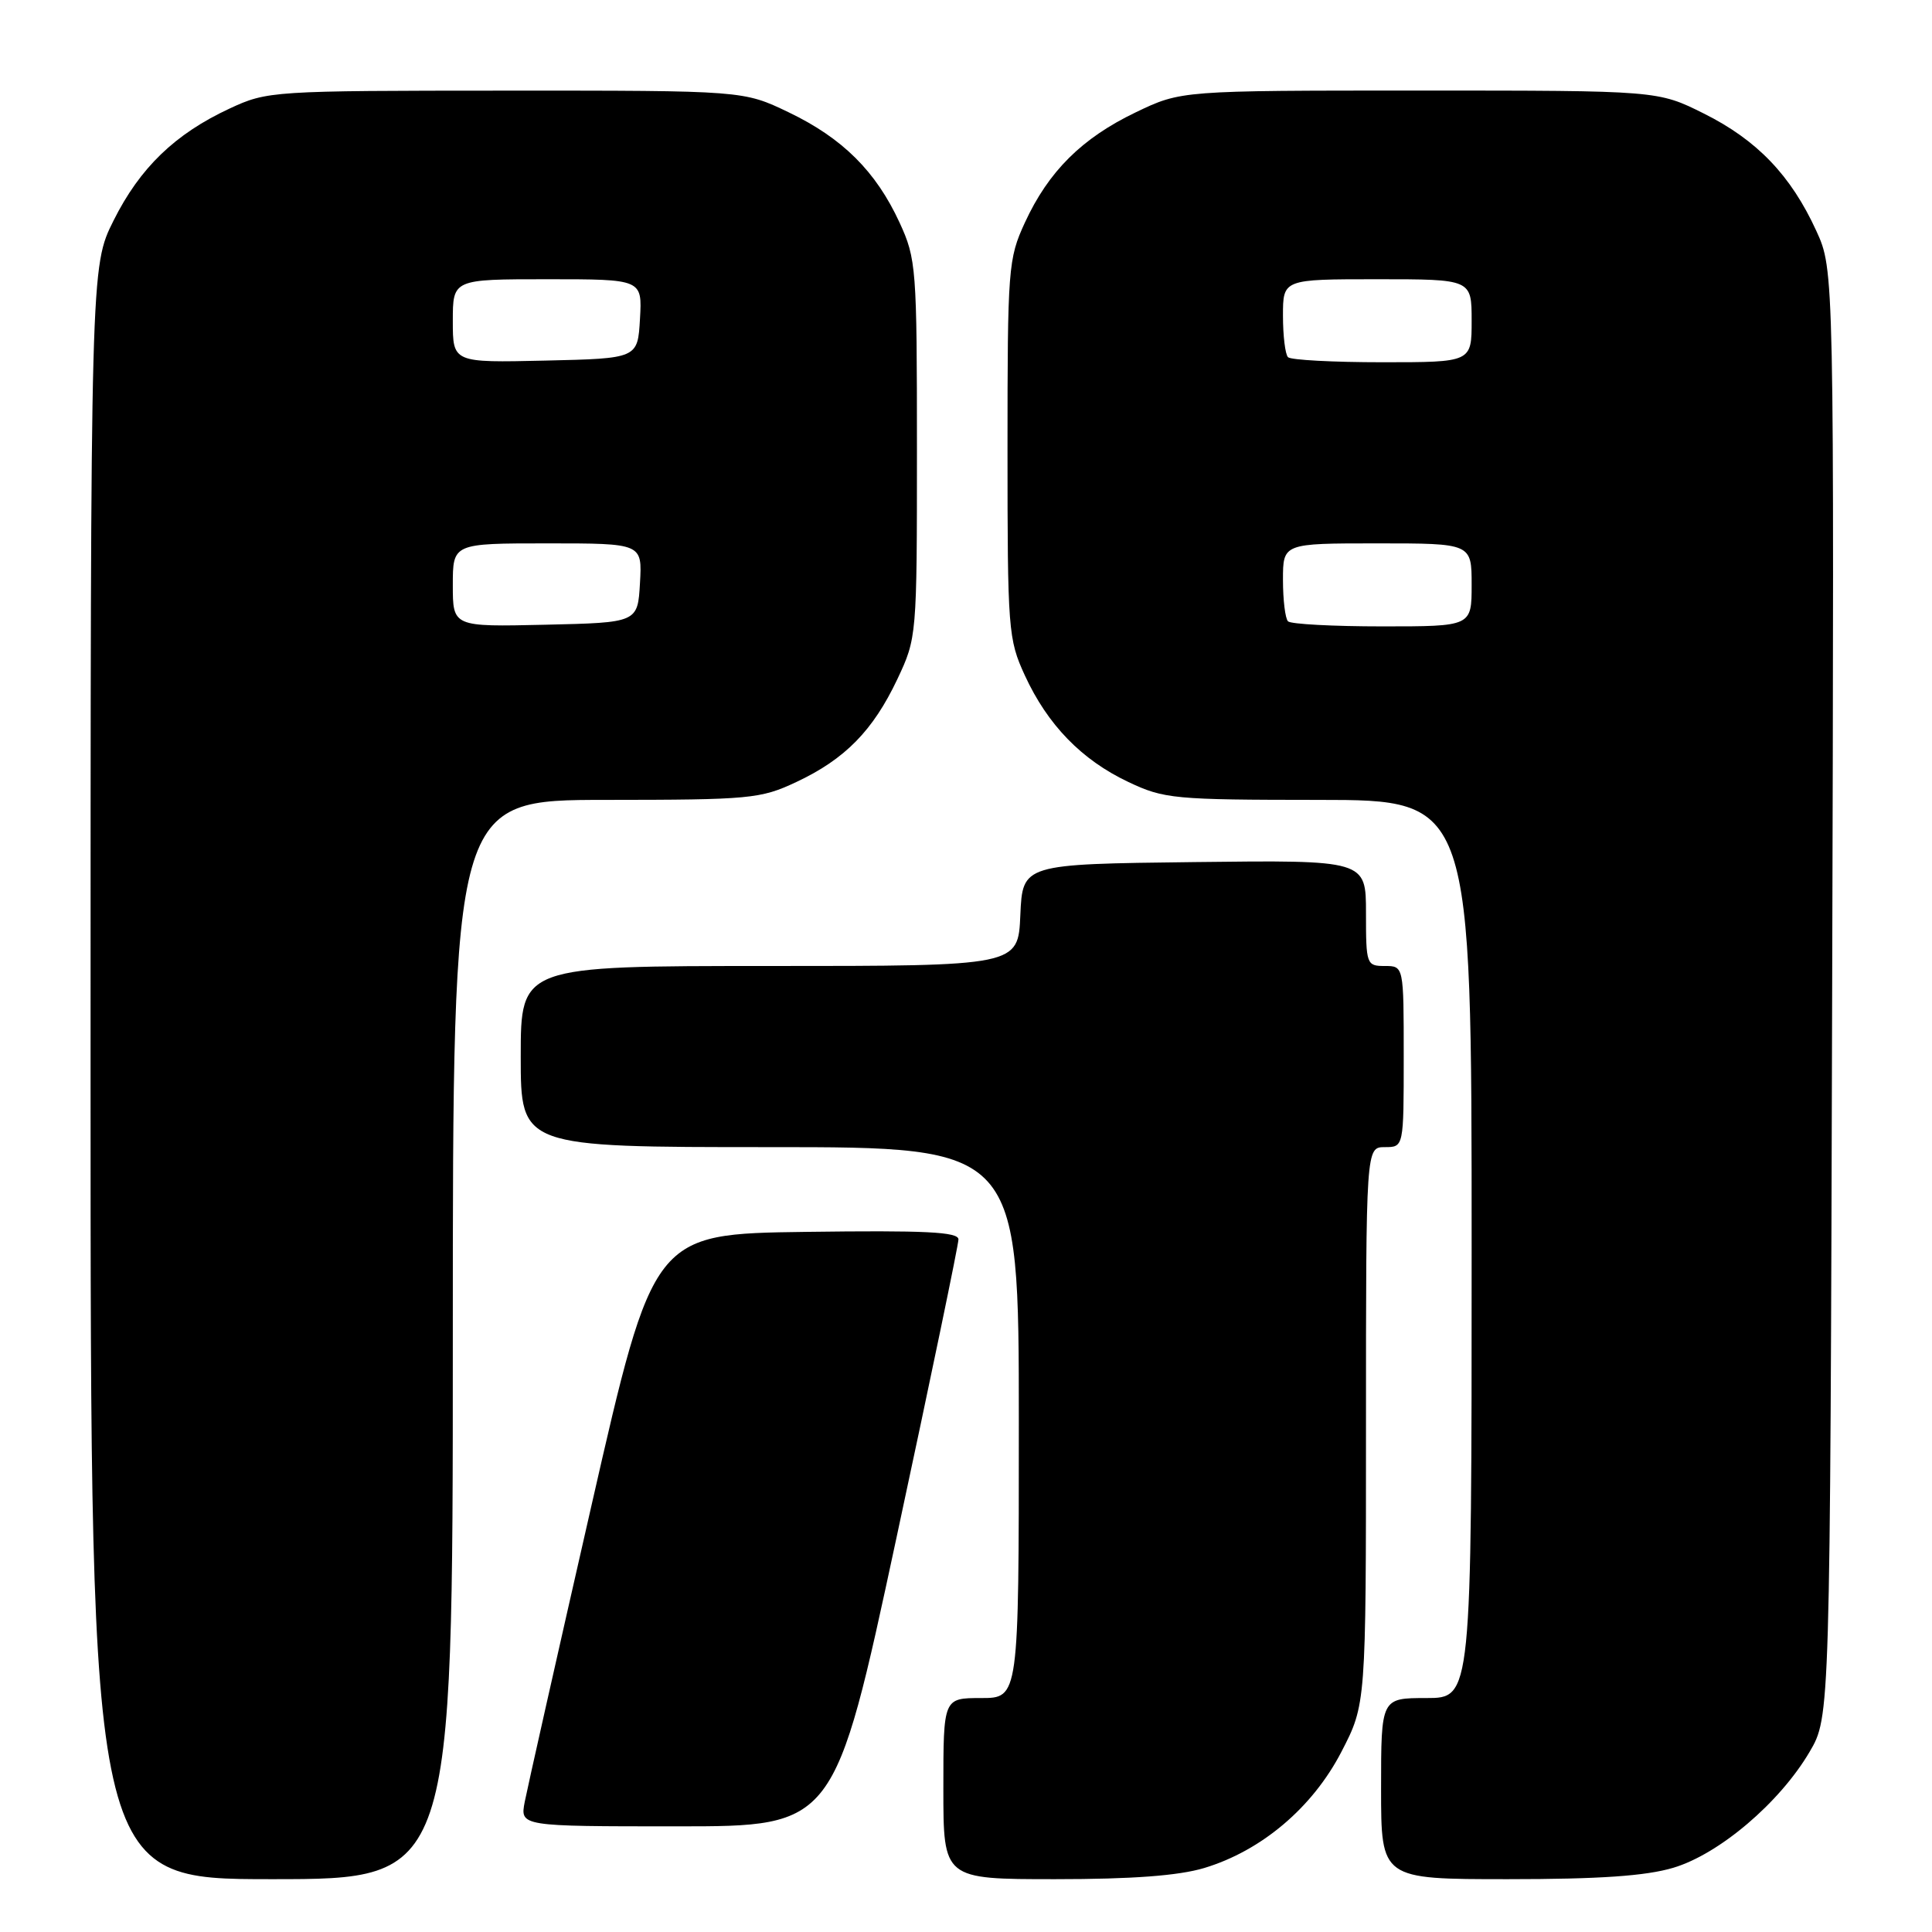 <?xml version="1.0" encoding="UTF-8" standalone="no"?>
<!DOCTYPE svg PUBLIC "-//W3C//DTD SVG 1.1//EN" "http://www.w3.org/Graphics/SVG/1.1/DTD/svg11.dtd" >
<svg xmlns="http://www.w3.org/2000/svg" xmlns:xlink="http://www.w3.org/1999/xlink" version="1.1" viewBox="0 0 256 256">
 <g >
 <path fill="currentColor"
d=" M 60.00 177.50 C 60.00 106.00 60.00 106.00 80.25 105.99 C 99.40 105.98 100.77 105.85 105.50 103.63 C 111.96 100.60 115.67 96.82 118.90 90.00 C 121.48 84.53 121.50 84.35 121.50 59.50 C 121.50 35.52 121.41 34.30 119.20 29.50 C 116.07 22.71 111.65 18.31 104.50 14.88 C 98.50 12.00 98.50 12.00 67.00 12.01 C 36.01 12.02 35.42 12.06 30.43 14.38 C 23.18 17.75 18.54 22.24 15.05 29.22 C 12.00 35.32 12.00 35.32 12.00 142.16 C 12.00 249.00 12.00 249.00 36.00 249.00 C 60.00 249.00 60.00 249.00 60.00 177.50 Z  M 159.57 247.52 C 167.16 245.23 173.92 239.51 177.74 232.13 C 181.00 225.83 181.00 225.83 181.00 188.91 C 181.00 152.00 181.00 152.00 183.50 152.00 C 186.00 152.00 186.00 152.00 186.00 140.00 C 186.00 128.00 186.00 128.00 183.50 128.00 C 181.07 128.00 181.00 127.80 181.00 120.98 C 181.00 113.96 181.00 113.96 158.25 114.23 C 135.50 114.50 135.50 114.50 135.20 121.25 C 134.91 128.00 134.91 128.00 101.95 128.00 C 69.00 128.00 69.00 128.00 69.00 140.00 C 69.00 152.00 69.00 152.00 102.00 152.00 C 135.00 152.00 135.00 152.00 135.00 188.50 C 135.00 225.00 135.00 225.00 130.00 225.00 C 125.00 225.00 125.00 225.00 125.00 237.00 C 125.00 249.00 125.00 249.00 139.82 249.00 C 150.04 249.00 156.17 248.54 159.57 247.52 Z  M 221.72 247.49 C 227.80 245.68 235.82 238.87 239.78 232.13 C 242.50 227.50 242.50 227.50 242.77 131.63 C 243.04 35.77 243.04 35.77 240.67 30.59 C 237.31 23.25 232.82 18.56 225.78 15.05 C 219.68 12.00 219.68 12.00 188.09 12.00 C 156.50 12.00 156.50 12.00 150.50 14.88 C 143.35 18.31 138.93 22.71 135.80 29.50 C 133.59 34.30 133.50 35.52 133.50 59.50 C 133.50 83.48 133.59 84.70 135.80 89.50 C 138.81 96.04 143.32 100.69 149.50 103.61 C 154.24 105.86 155.54 105.98 174.75 105.99 C 195.00 106.00 195.00 106.00 195.00 165.50 C 195.00 225.00 195.00 225.00 189.00 225.00 C 183.00 225.00 183.00 225.00 183.00 237.00 C 183.00 249.00 183.00 249.00 199.82 249.00 C 211.91 249.00 218.07 248.58 221.72 247.49 Z  M 118.79 203.75 C 123.31 182.71 127.00 164.93 127.00 164.23 C 127.00 163.23 122.61 163.02 106.79 163.23 C 86.58 163.50 86.58 163.50 78.37 199.50 C 73.85 219.30 69.88 236.96 69.53 238.75 C 68.91 242.00 68.91 242.00 89.74 242.00 C 110.58 242.00 110.58 242.00 118.79 203.75 Z  M 60.00 77.53 C 60.00 72.00 60.00 72.00 72.55 72.00 C 85.10 72.00 85.10 72.00 84.80 77.25 C 84.50 82.50 84.50 82.50 72.25 82.78 C 60.00 83.06 60.00 83.06 60.00 77.53 Z  M 60.00 42.53 C 60.00 37.00 60.00 37.00 72.55 37.00 C 85.10 37.00 85.10 37.00 84.80 42.25 C 84.50 47.50 84.50 47.50 72.25 47.78 C 60.00 48.06 60.00 48.06 60.00 42.53 Z  M 170.67 82.33 C 170.30 81.97 170.00 79.49 170.00 76.83 C 170.00 72.00 170.00 72.00 182.50 72.00 C 195.00 72.00 195.00 72.00 195.00 77.50 C 195.00 83.00 195.00 83.00 183.17 83.00 C 176.66 83.00 171.03 82.70 170.67 82.33 Z  M 170.67 47.33 C 170.30 46.97 170.00 44.49 170.00 41.83 C 170.00 37.00 170.00 37.00 182.50 37.00 C 195.00 37.00 195.00 37.00 195.00 42.50 C 195.00 48.00 195.00 48.00 183.17 48.00 C 176.66 48.00 171.03 47.70 170.67 47.33 Z "/>
</g>
</svg>
